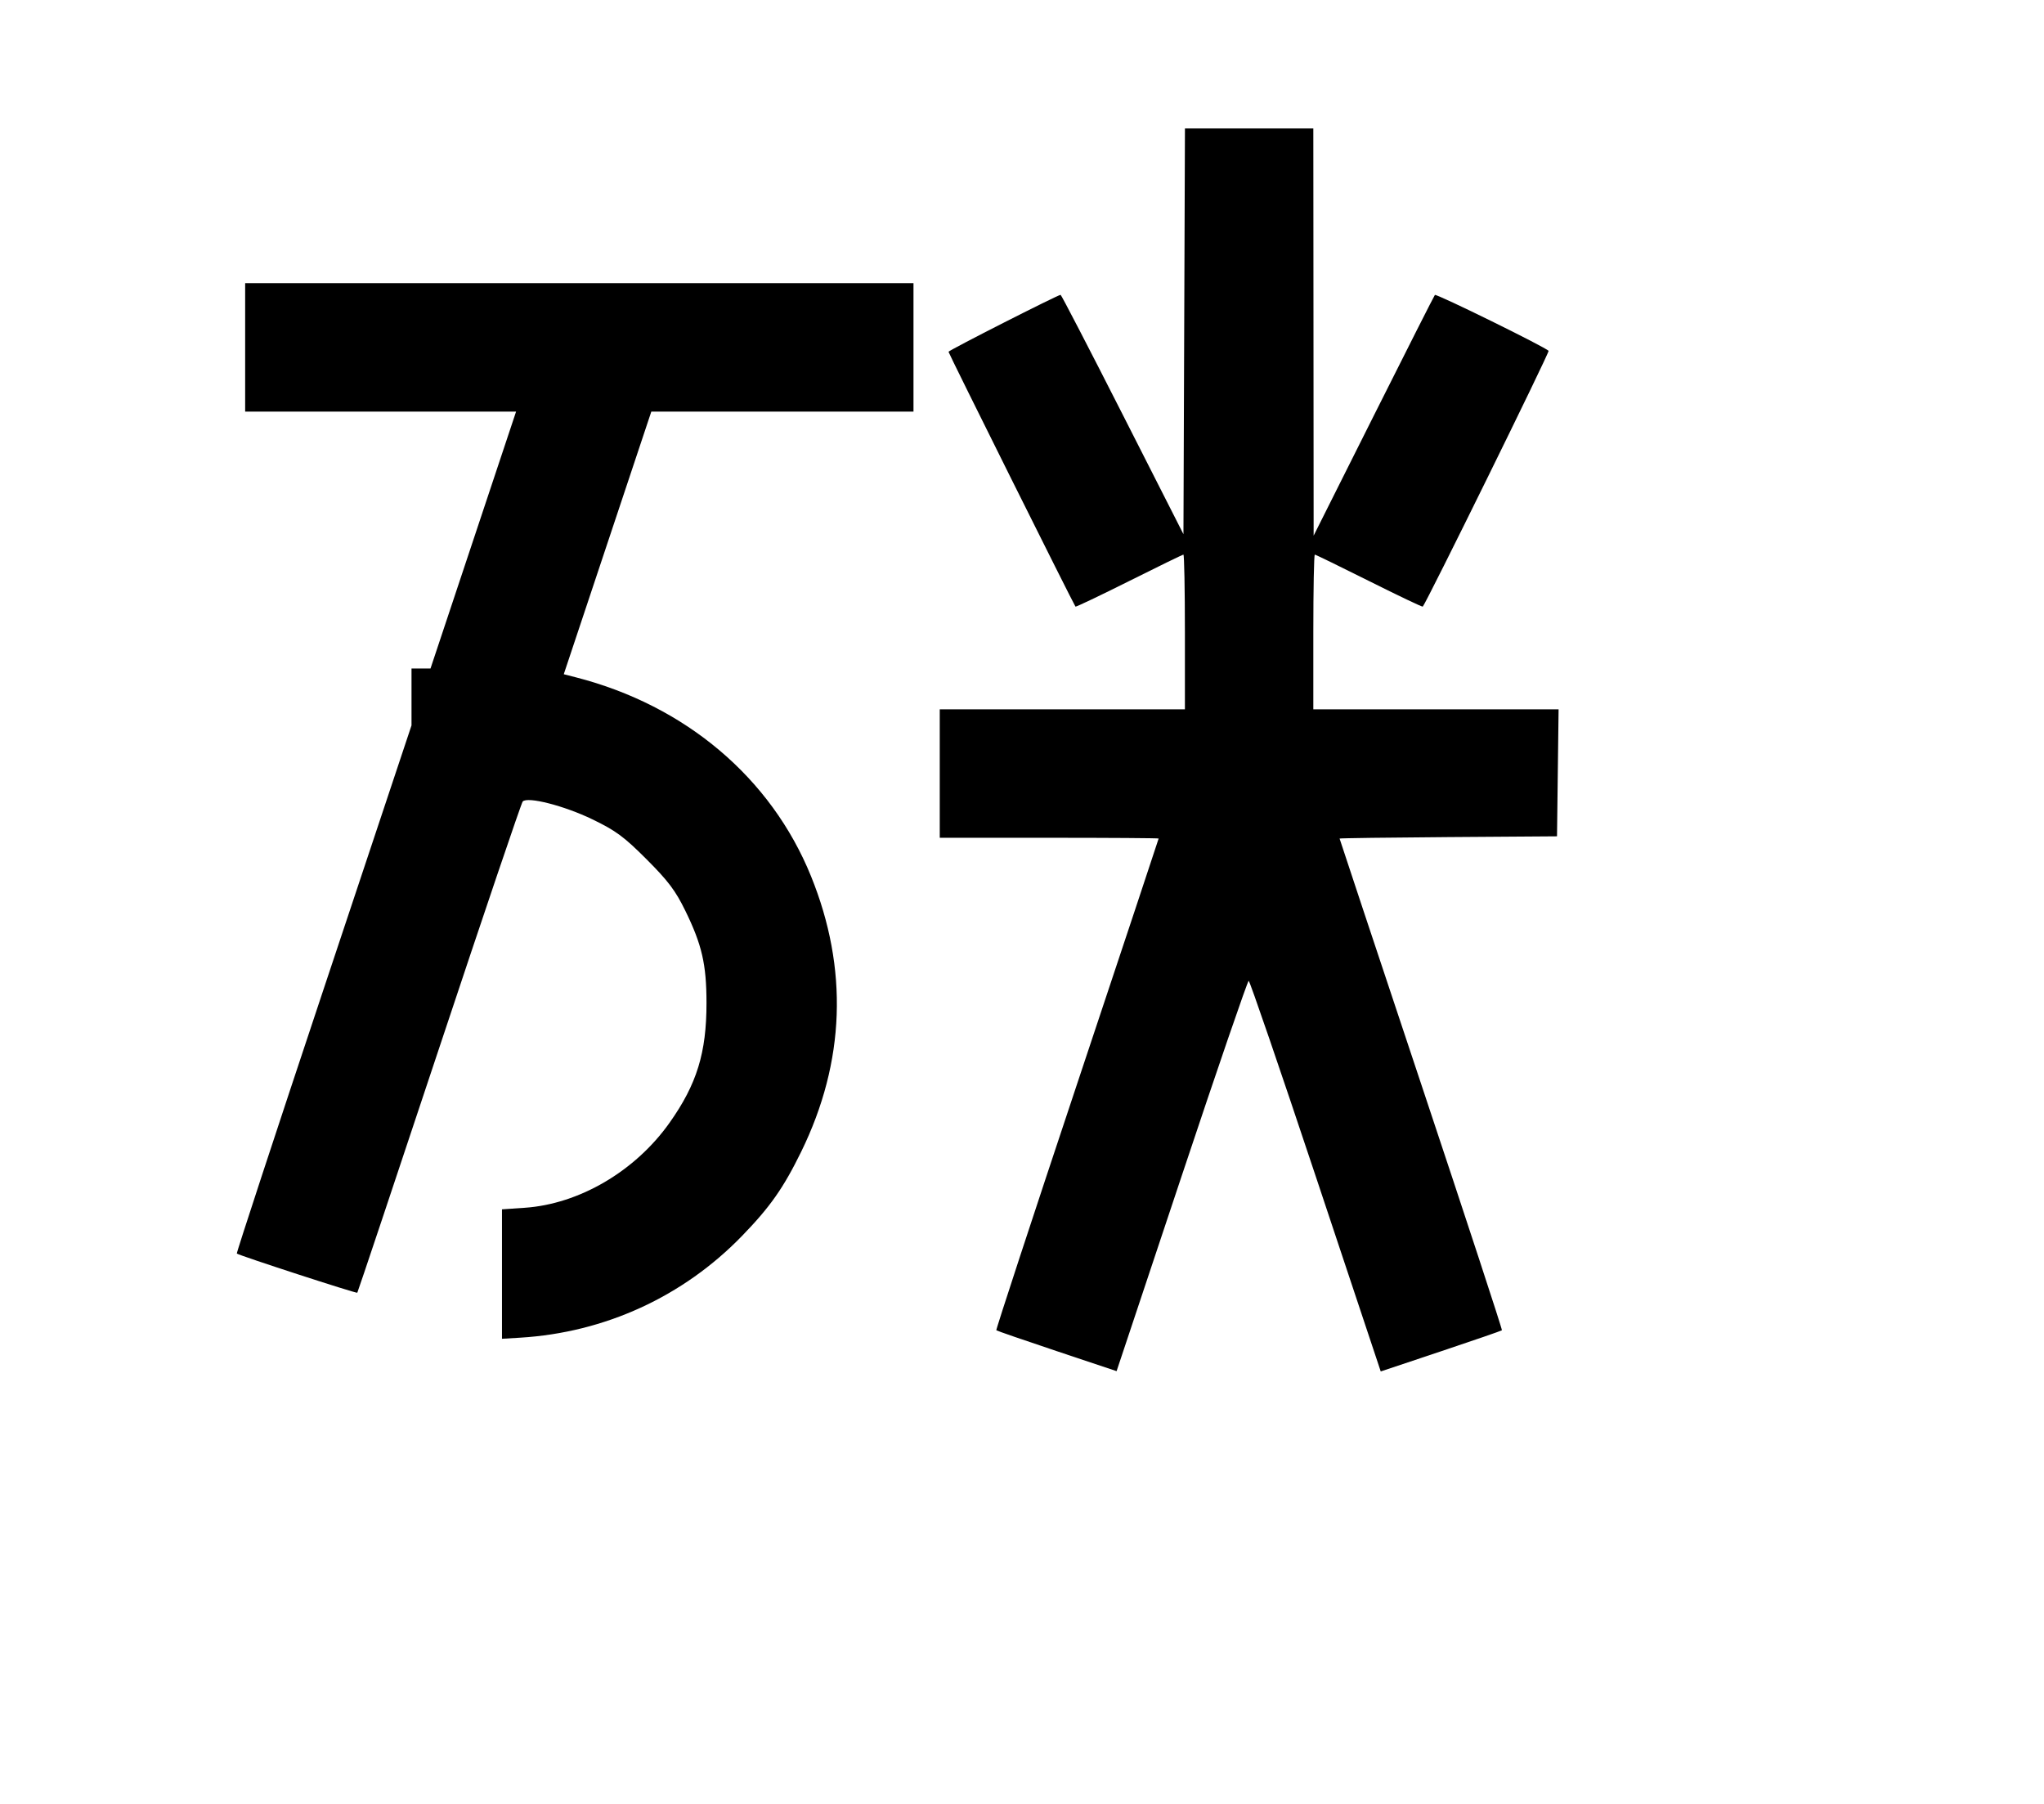 <svg width="136mm" height="120mm" version="1.1" viewBox="0 0 600 529.412" xmlns="http://www.w3.org/2000/svg"><path d="M347.612 97.234 L 347.392 156.774 329.546 121.650 C 319.731 102.332,311.535 86.527,311.333 86.527 C 310.541 86.527,278.428 102.838,278.428 103.241 C 278.428 103.664,315.231 177.520,315.696 178.030 C 315.829 178.176,322.915 174.802,331.442 170.534 C 339.969 166.265,347.142 162.773,347.383 162.773 C 347.623 162.773,347.820 172.989,347.820 185.476 L 347.820 208.178 311.839 208.178 L 275.857 208.178 275.857 227.025 L 275.857 245.873 307.984 245.873 C 325.653 245.873,340.110 245.972,340.110 246.093 C 340.110 246.214,329.323 278.669,316.139 318.215 C 302.955 357.761,292.300 390.249,292.461 390.410 C 292.622 390.572,300.632 393.336,310.261 396.554 L 327.767 402.404 346.870 345.128 C 357.377 313.626,366.228 287.851,366.540 287.851 C 366.851 287.851,375.700 313.645,386.205 345.172 L 405.305 402.492 422.943 396.598 C 432.644 393.356,440.713 390.572,440.874 390.410 C 441.036 390.249,430.381 357.761,417.196 318.215 C 404.012 278.669,393.225 246.218,393.225 246.103 C 393.225 245.988,407.586 245.793,425.137 245.669 L 457.049 245.445 457.280 226.811 L 457.511 208.178 421.513 208.178 L 385.515 208.178 385.515 185.476 C 385.515 172.989,385.712 162.773,385.952 162.773 C 386.193 162.773,393.366 166.265,401.893 170.534 C 410.421 174.802,417.506 178.176,417.639 178.030 C 418.758 176.804,454.865 103.432,454.575 102.975 C 453.981 102.038,421.613 86.122,421.198 86.562 C 420.995 86.778,412.904 102.761,403.219 122.080 L 385.608 157.204 385.562 97.450 L 385.515 37.695 366.673 37.695 L 347.832 37.695 347.612 97.234 M71.963 101.947 L 71.963 120.795 111.727 120.795 L 151.491 120.795 138.933 158.489 L 126.375 196.184 123.585 196.184 L 120.795 196.184 120.795 204.537 L 120.795 212.890 95.004 290.261 C 80.820 332.815,69.351 367.747,69.518 367.889 C 70.199 368.468,104.645 379.673,104.882 379.393 C 105.024 379.226,115.842 346.899,128.923 307.555 C 142.004 268.211,153.035 235.663,153.437 235.227 C 154.836 233.704,165.630 236.465,173.883 240.456 C 180.786 243.795,183.157 245.544,189.802 252.194 C 196.147 258.543,198.278 261.374,201.172 267.290 C 206.045 277.253,207.373 283.019,207.386 294.276 C 207.404 308.959,204.561 318.190,196.531 329.523 C 186.471 343.722,170.036 353.364,154.022 354.461 L 147.352 354.919 147.352 373.912 L 147.352 392.906 152.707 392.583 C 177.520 391.085,200.523 380.540,217.790 362.748 C 226.062 354.223,229.981 348.647,235.204 337.968 C 248.103 311.593,249.071 284.269,238.067 257.151 C 226.357 228.292,201.249 207.058,169.058 198.788 L 165.490 197.871 178.340 159.333 L 191.189 120.795 229.668 120.795 L 268.147 120.795 268.147 101.947 L 268.147 83.100 170.055 83.100 L 71.963 83.100 71.963 101.947 " stroke="none" fill-rule="evenodd" fill="black"></path></svg>
